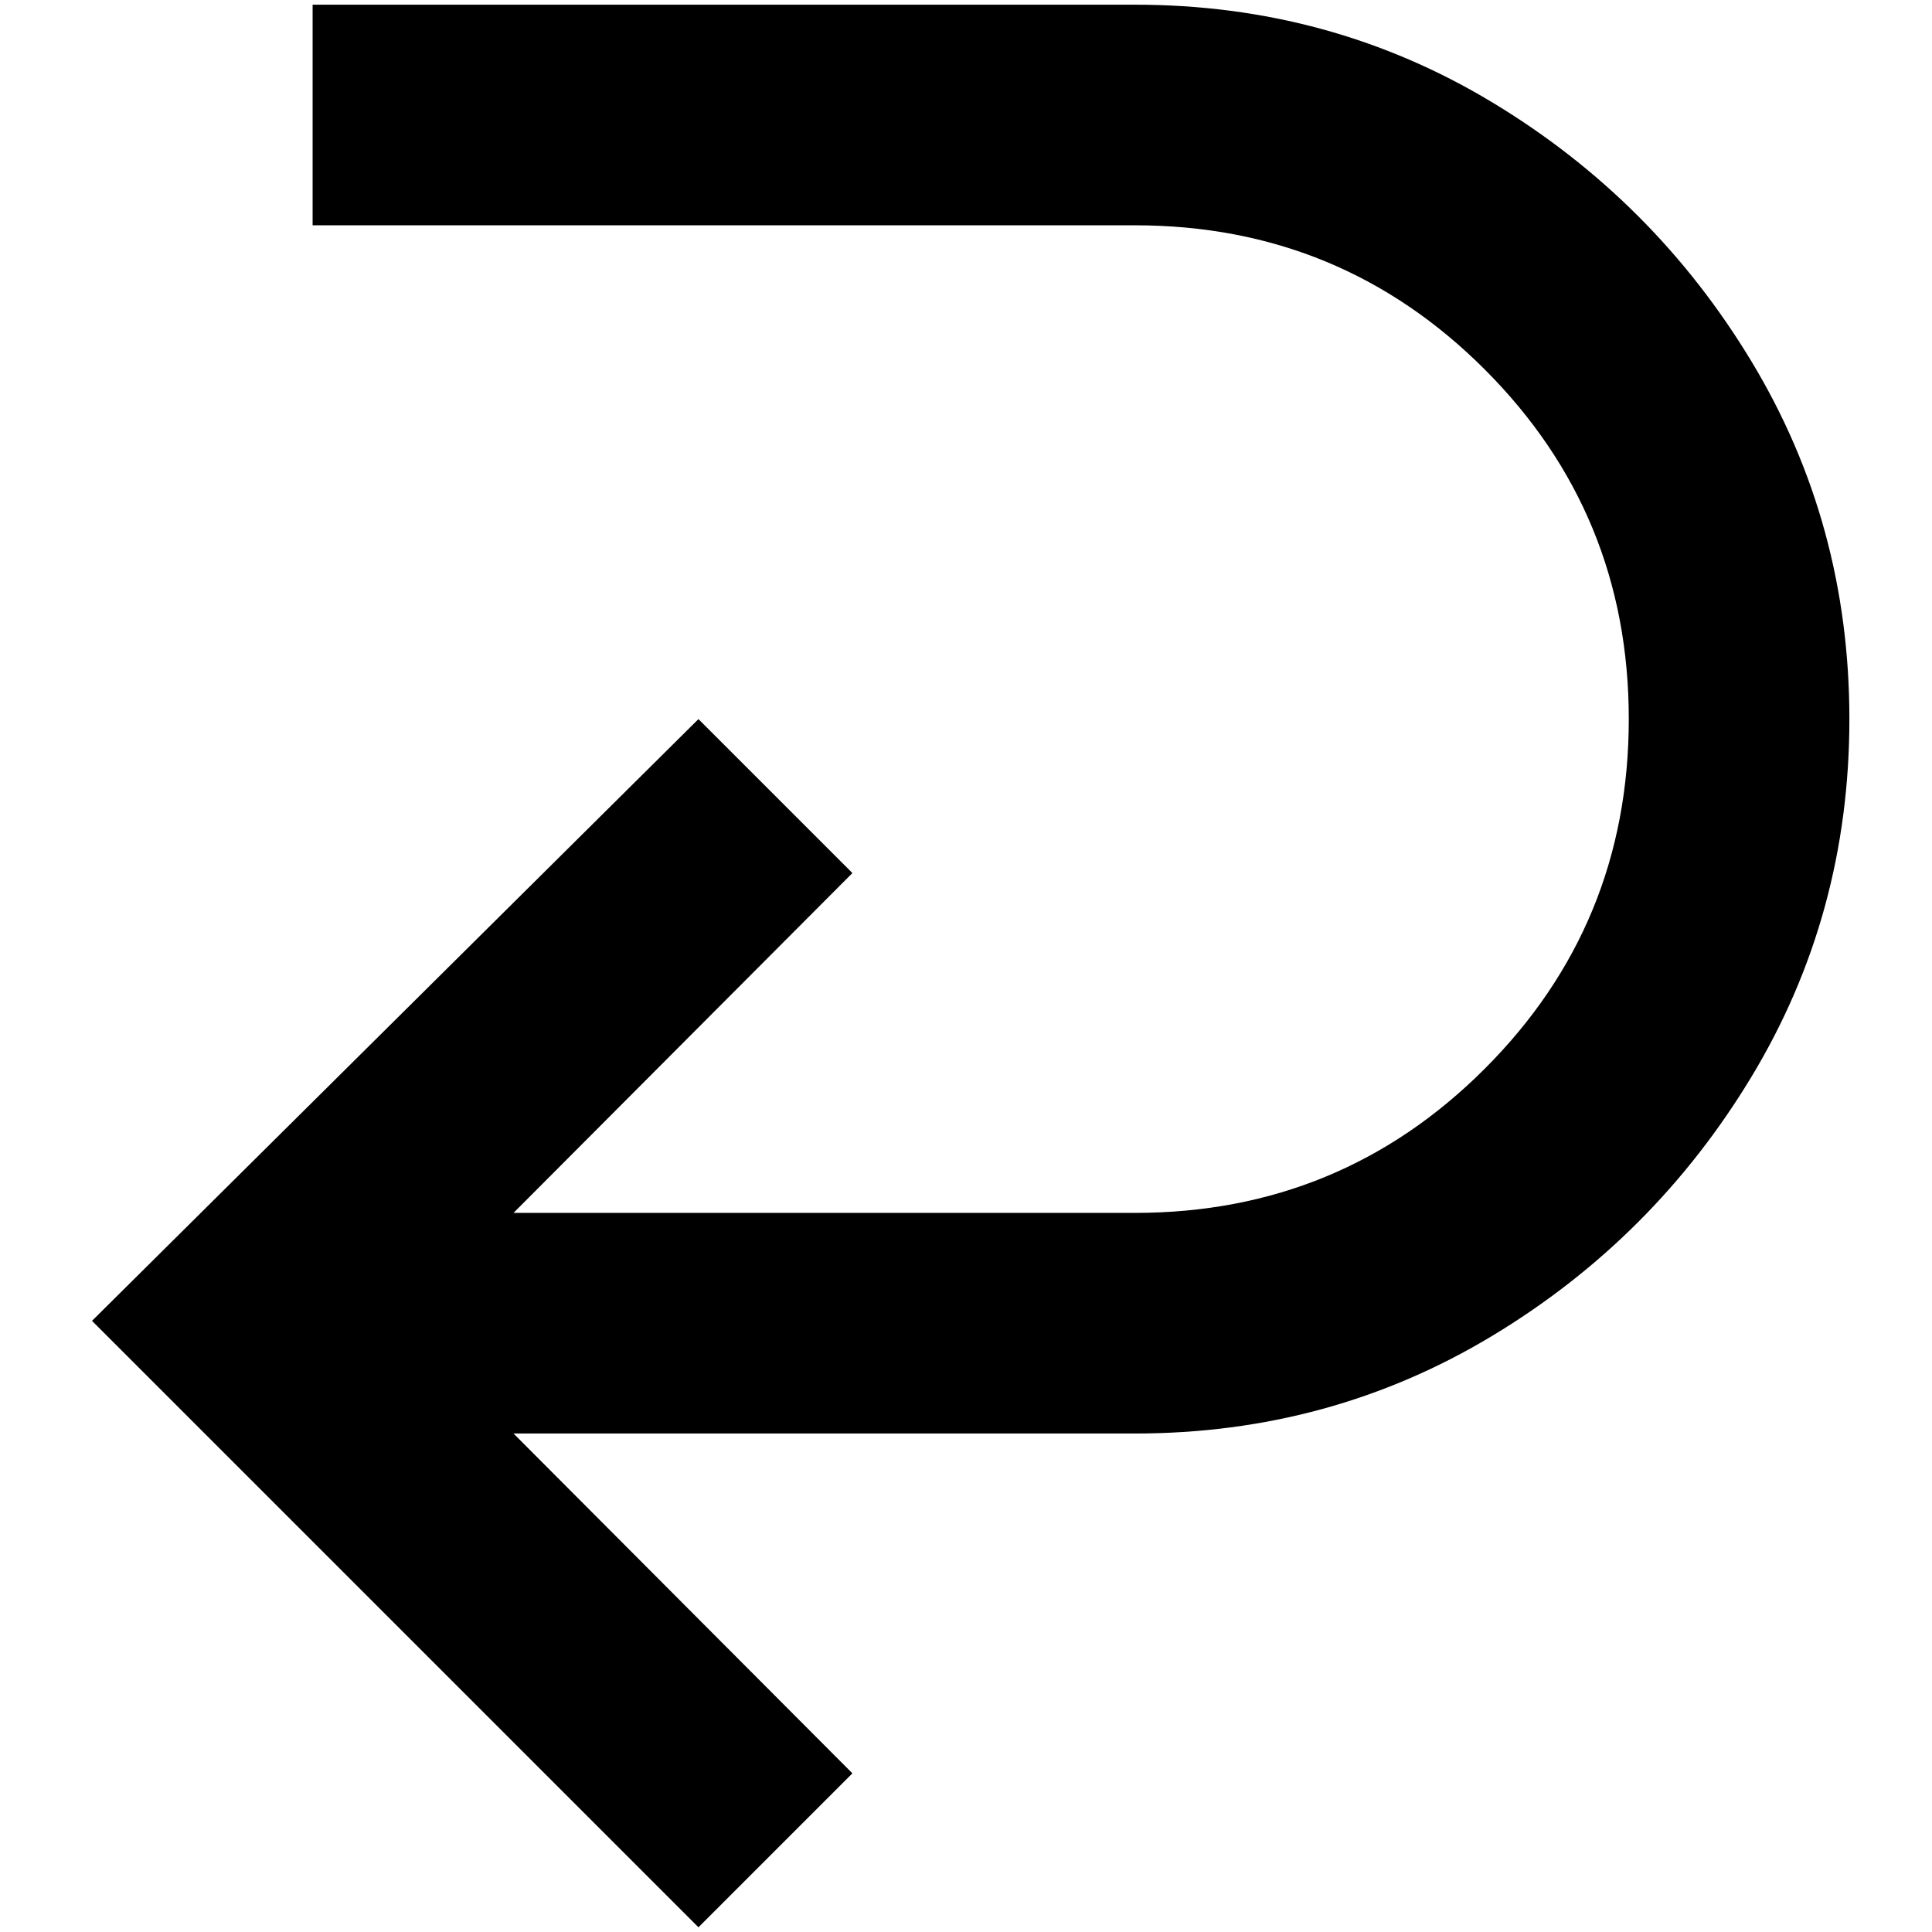 <?xml version="1.0" standalone="no"?>
<!DOCTYPE svg PUBLIC "-//W3C//DTD SVG 1.1//EN" "http://www.w3.org/Graphics/SVG/1.1/DTD/svg11.dtd" >
<svg xmlns="http://www.w3.org/2000/svg" xmlns:xlink="http://www.w3.org/1999/xlink" version="1.1" width="2048" height="2048" viewBox="-10 0 2058 2048">
   <path fill="currentColor"
d="M1960 761q0 208 -104 380.5t-276.5 276.5t-380.5 104h-662l361 362l-164 164l-646 -646l646 -641l164 164l-361 362h662q219 0 372.5 -153.5t153.5 -372.5t-153.5 -372.5t-372.5 -153.5h-876v-235h876q208 0 380.5 104t276.5 276.5t104 380.5z" />
</svg>
